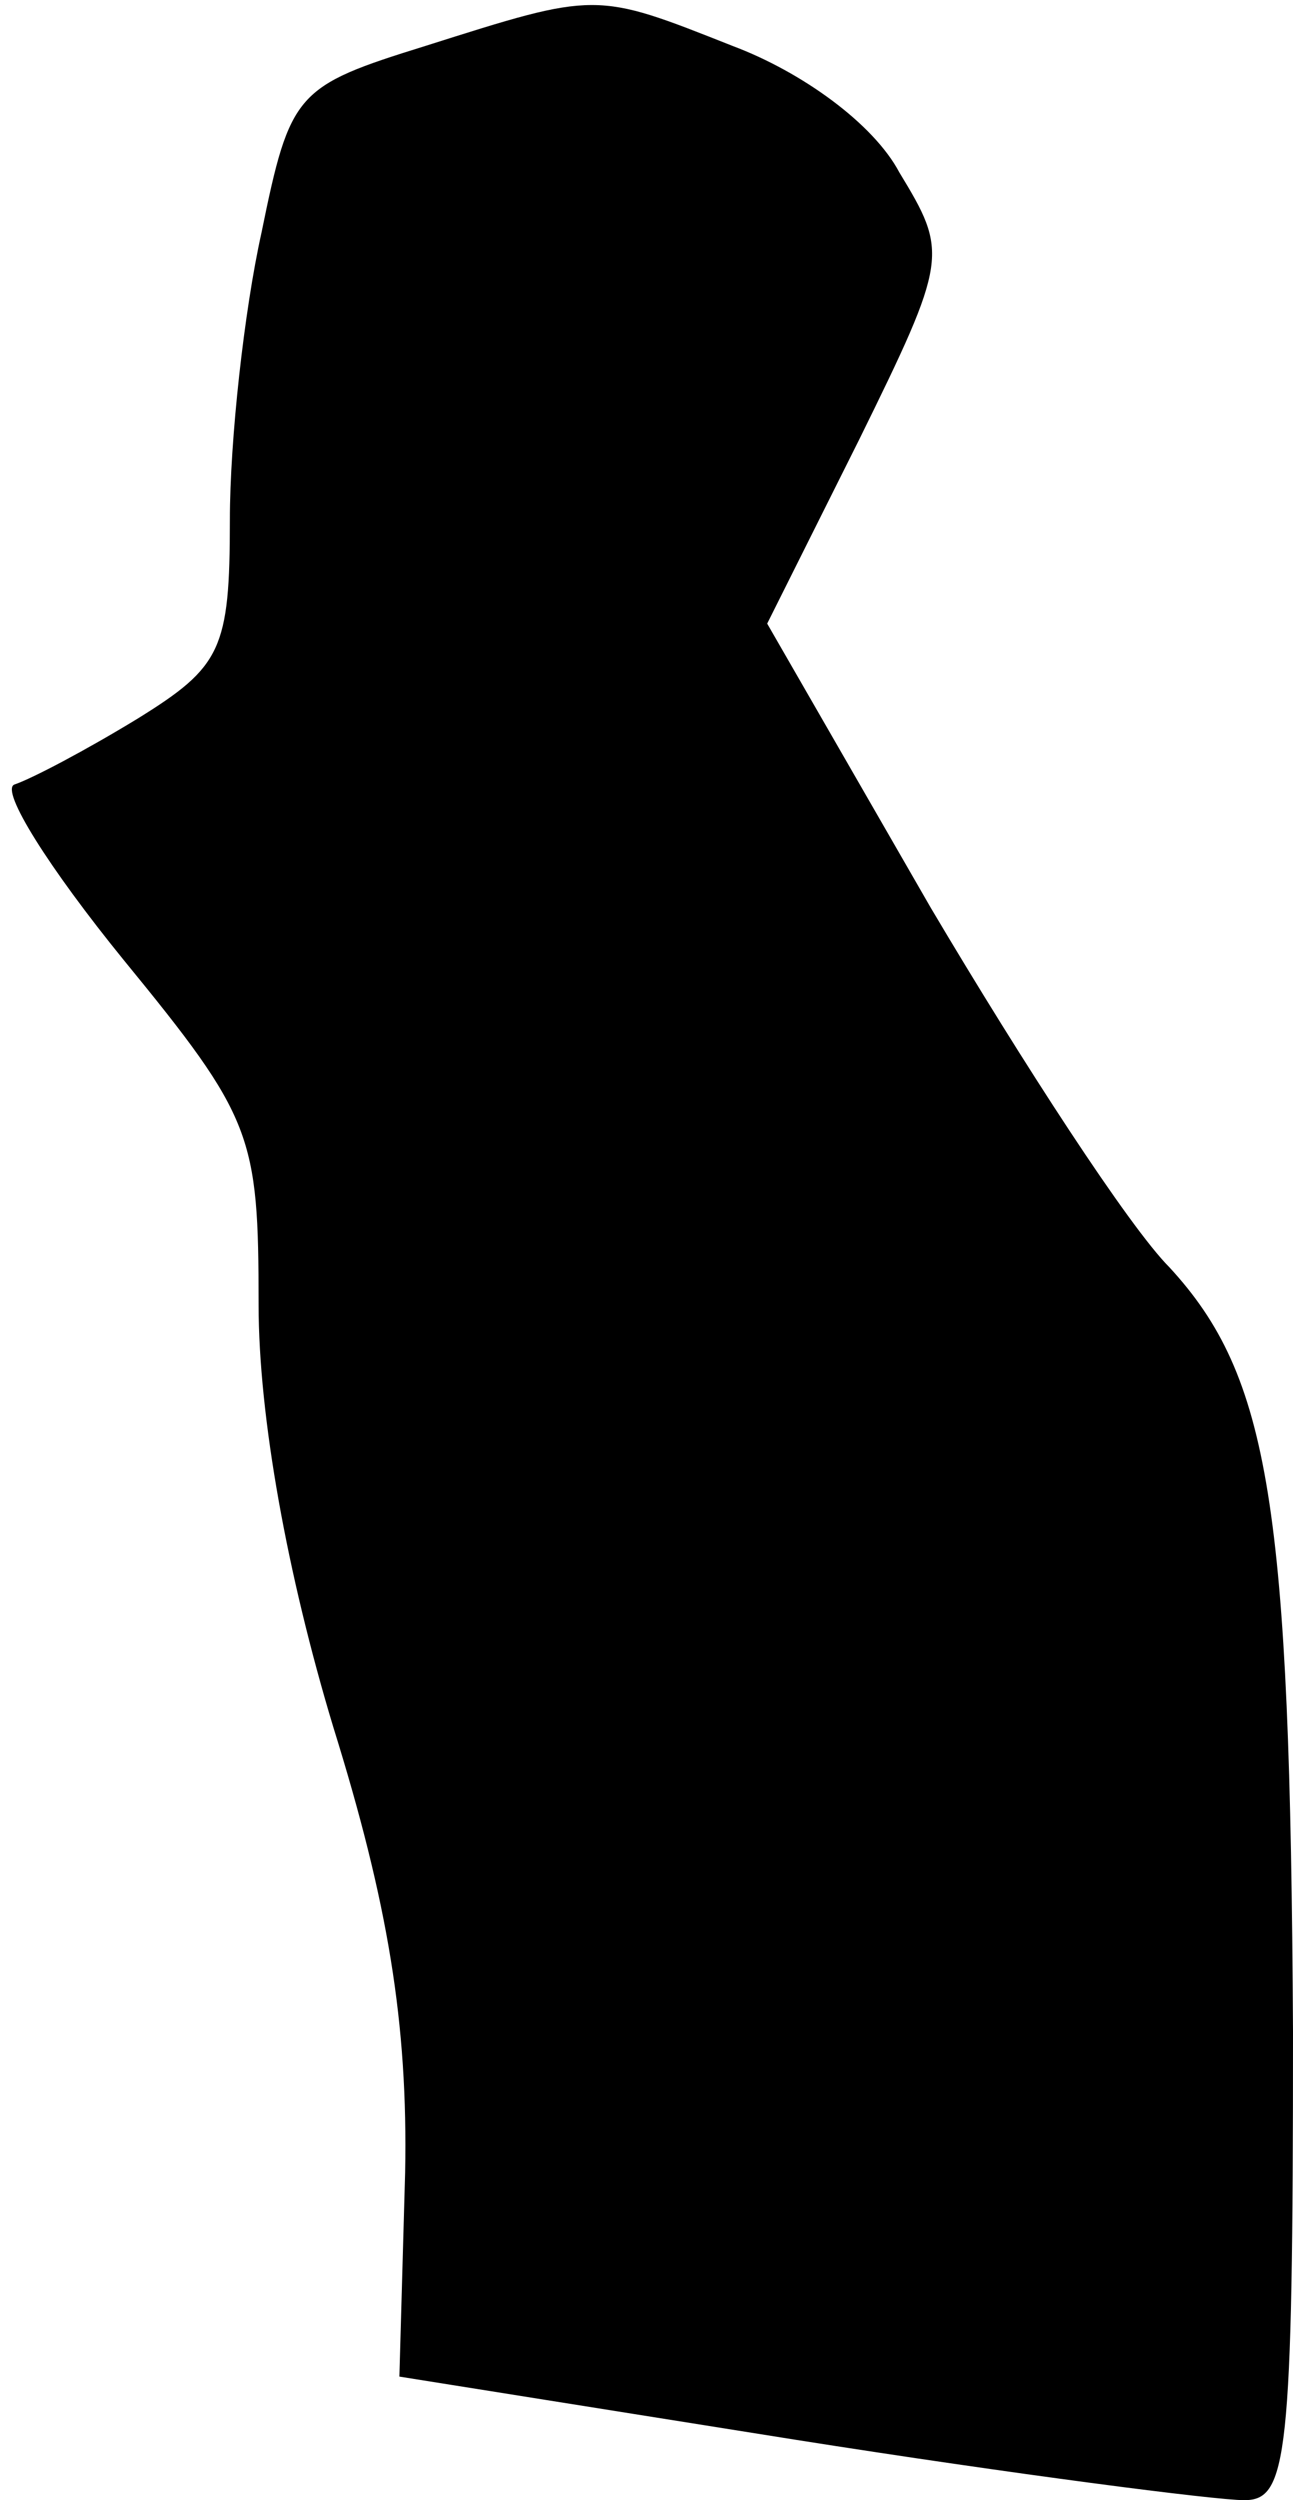 <?xml version="1.0" standalone="no"?>
<!DOCTYPE svg PUBLIC "-//W3C//DTD SVG 20010904//EN"
 "http://www.w3.org/TR/2001/REC-SVG-20010904/DTD/svg10.dtd">
<svg version="1.0" xmlns="http://www.w3.org/2000/svg"
 width="45pt" height="87pt" viewBox="0 0 45 87"
 preserveAspectRatio="xMidYMid meet">
<g transform="translate(0,87) scale(0.1,-0.1)"
fill="#000000" stroke="none">
<path fill="#000000" stroke="none" d="M148 854 c-45 -14 -47 -16 -57 -65 -6
-27 -11 -72 -11 -100 0 -45 -3 -51 -32 -69 -18 -11 -37 -21 -43 -23 -5 -2 12
-29 38 -61 45 -55 47 -61 47 -120 0 -39 10 -94 26 -147 19 -61 26 -103 25
-155 l-2 -71 138 -22 c76 -12 146 -21 156 -21 15 0 17 14 17 163 -1 183 -8
228 -43 266 -14 14 -51 71 -83 125 l-57 99 32 64 c31 63 31 65 14 93 -9 17
-34 35 -58 44 -48 19 -47 19 -107 0z"/>
</g>
</svg>
